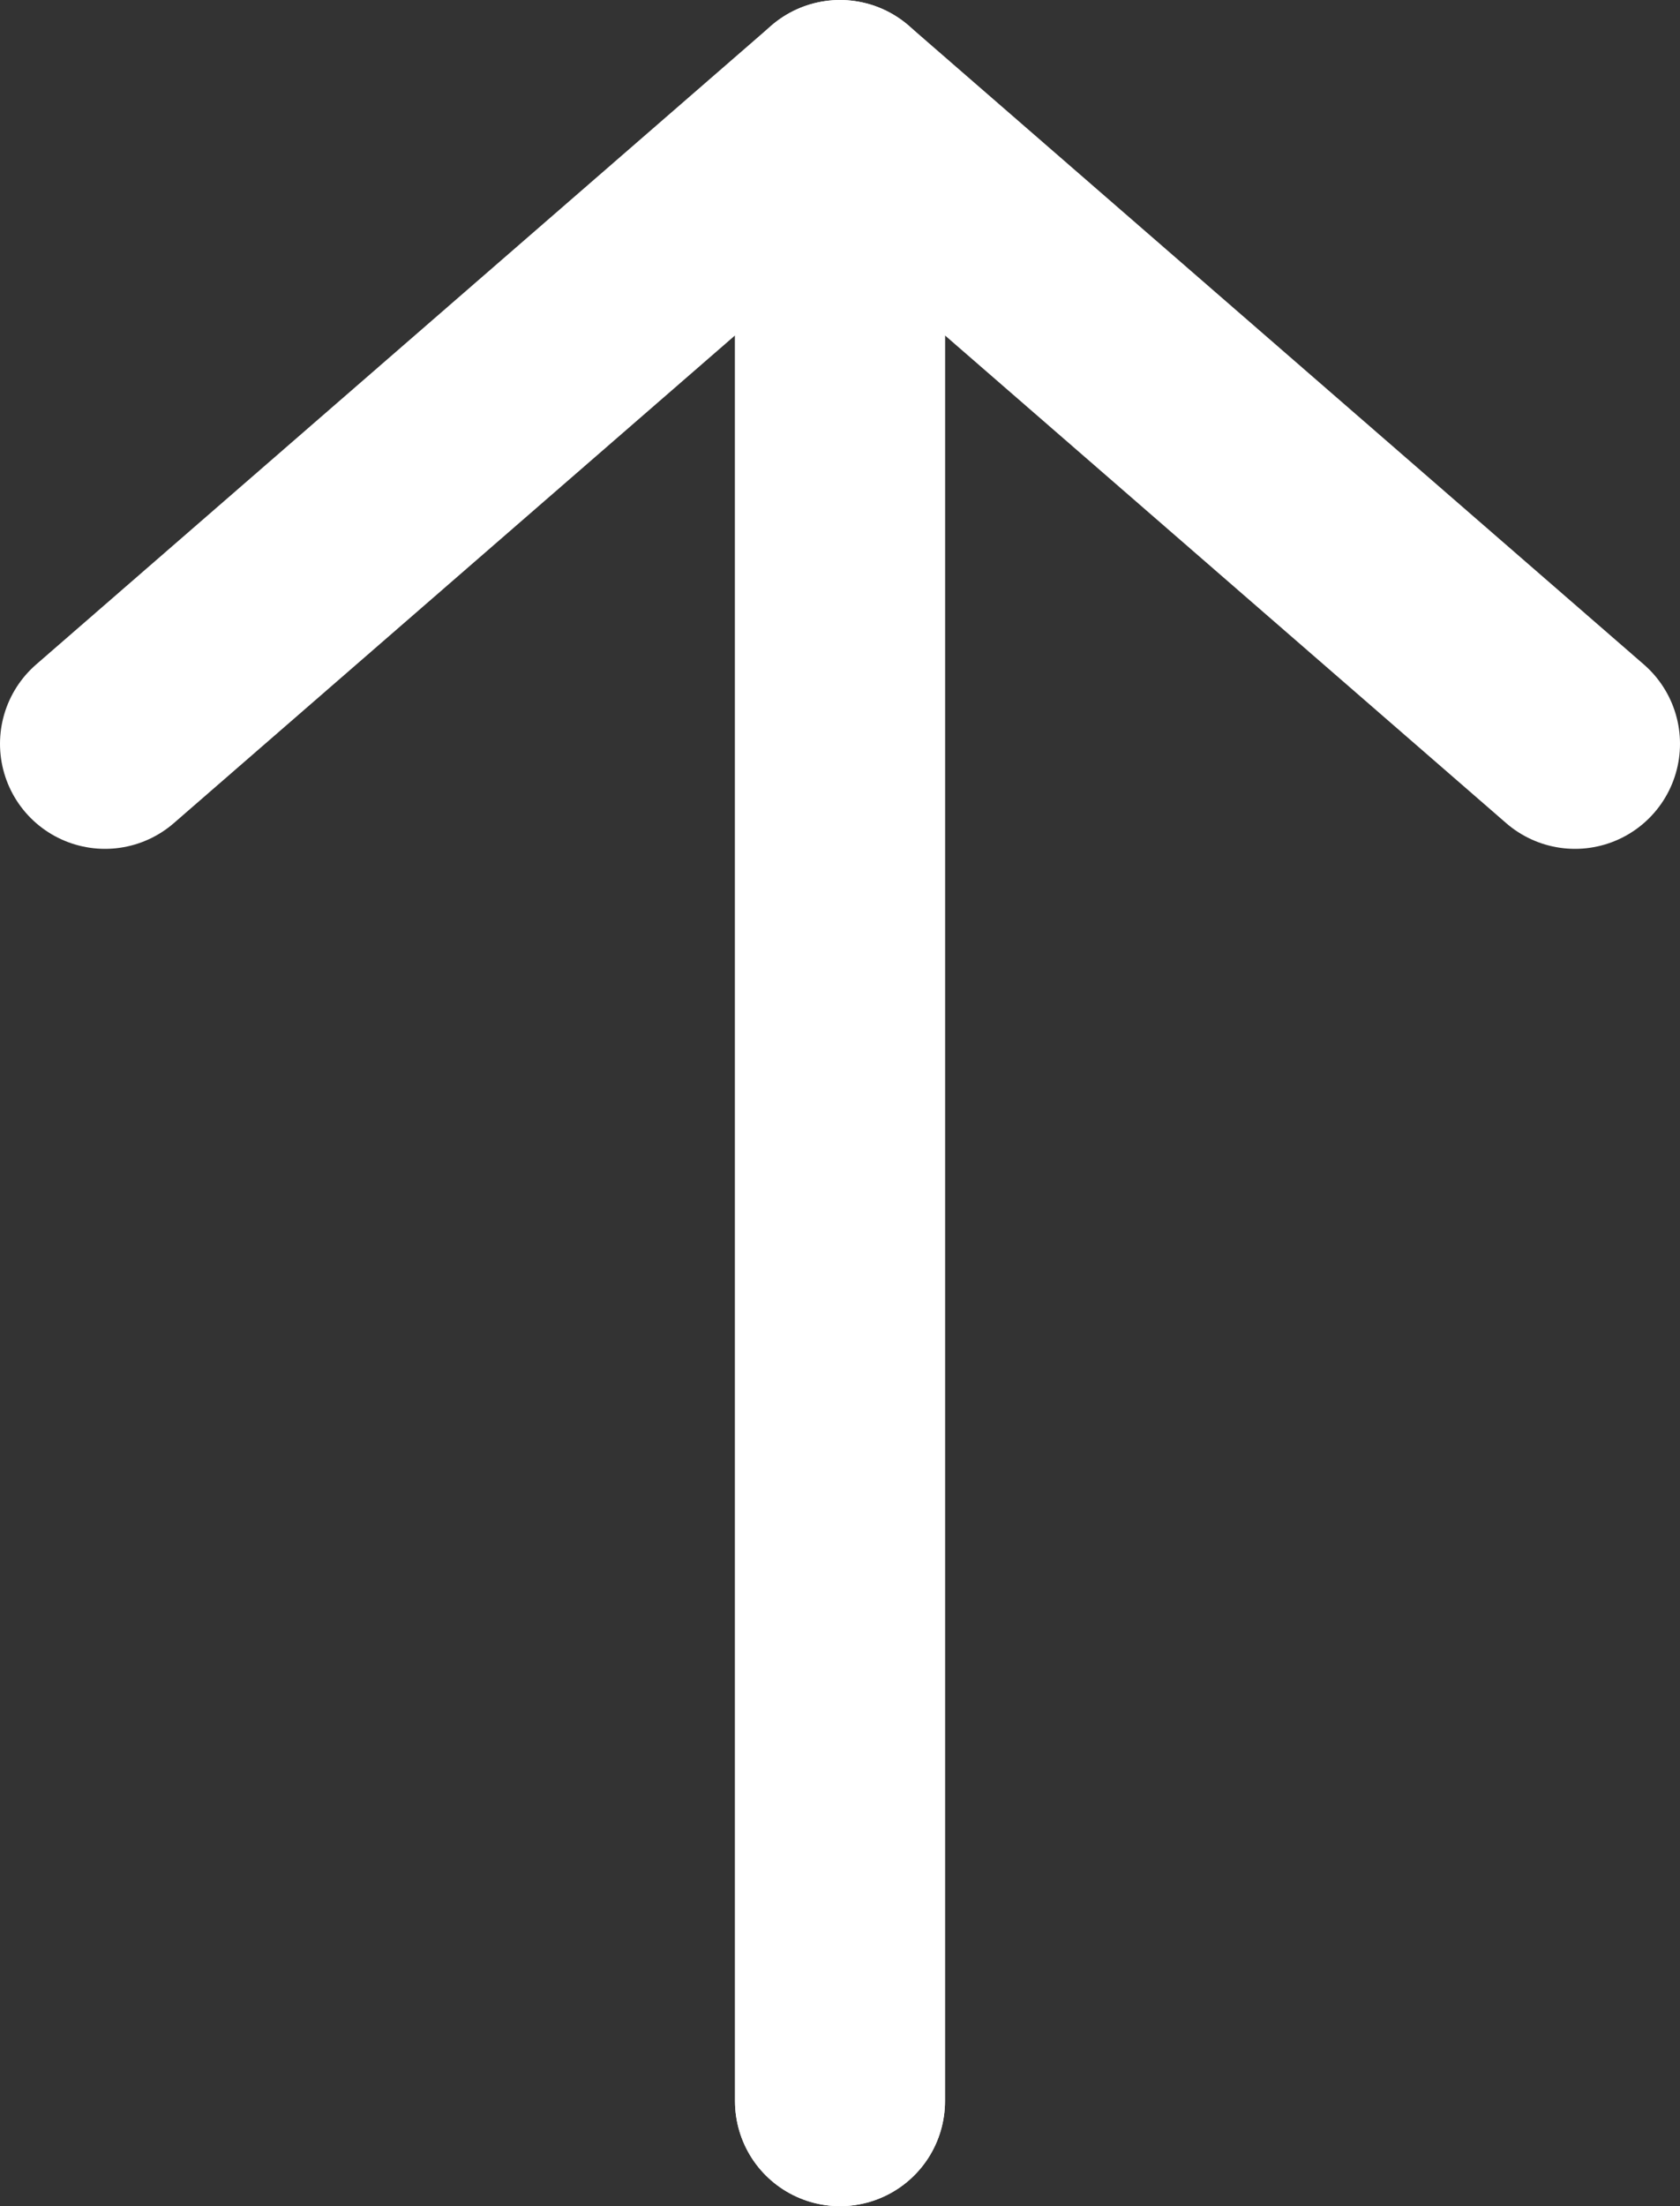 <svg width="16" height="21" viewBox="0 0 16 21" fill="none" xmlns="http://www.w3.org/2000/svg">
<rect x="0" y="0" width="16" height="21" fill="#333333" stroke="none"/>
<path d="M8 20V1L1 7.08" stroke="white" stroke-width="2" stroke-linecap="round" stroke-linejoin="round"/>
<path d="M8 20V1L15 7.08" stroke="white" stroke-width="2" stroke-linecap="round" stroke-linejoin="round"/>
</svg>
